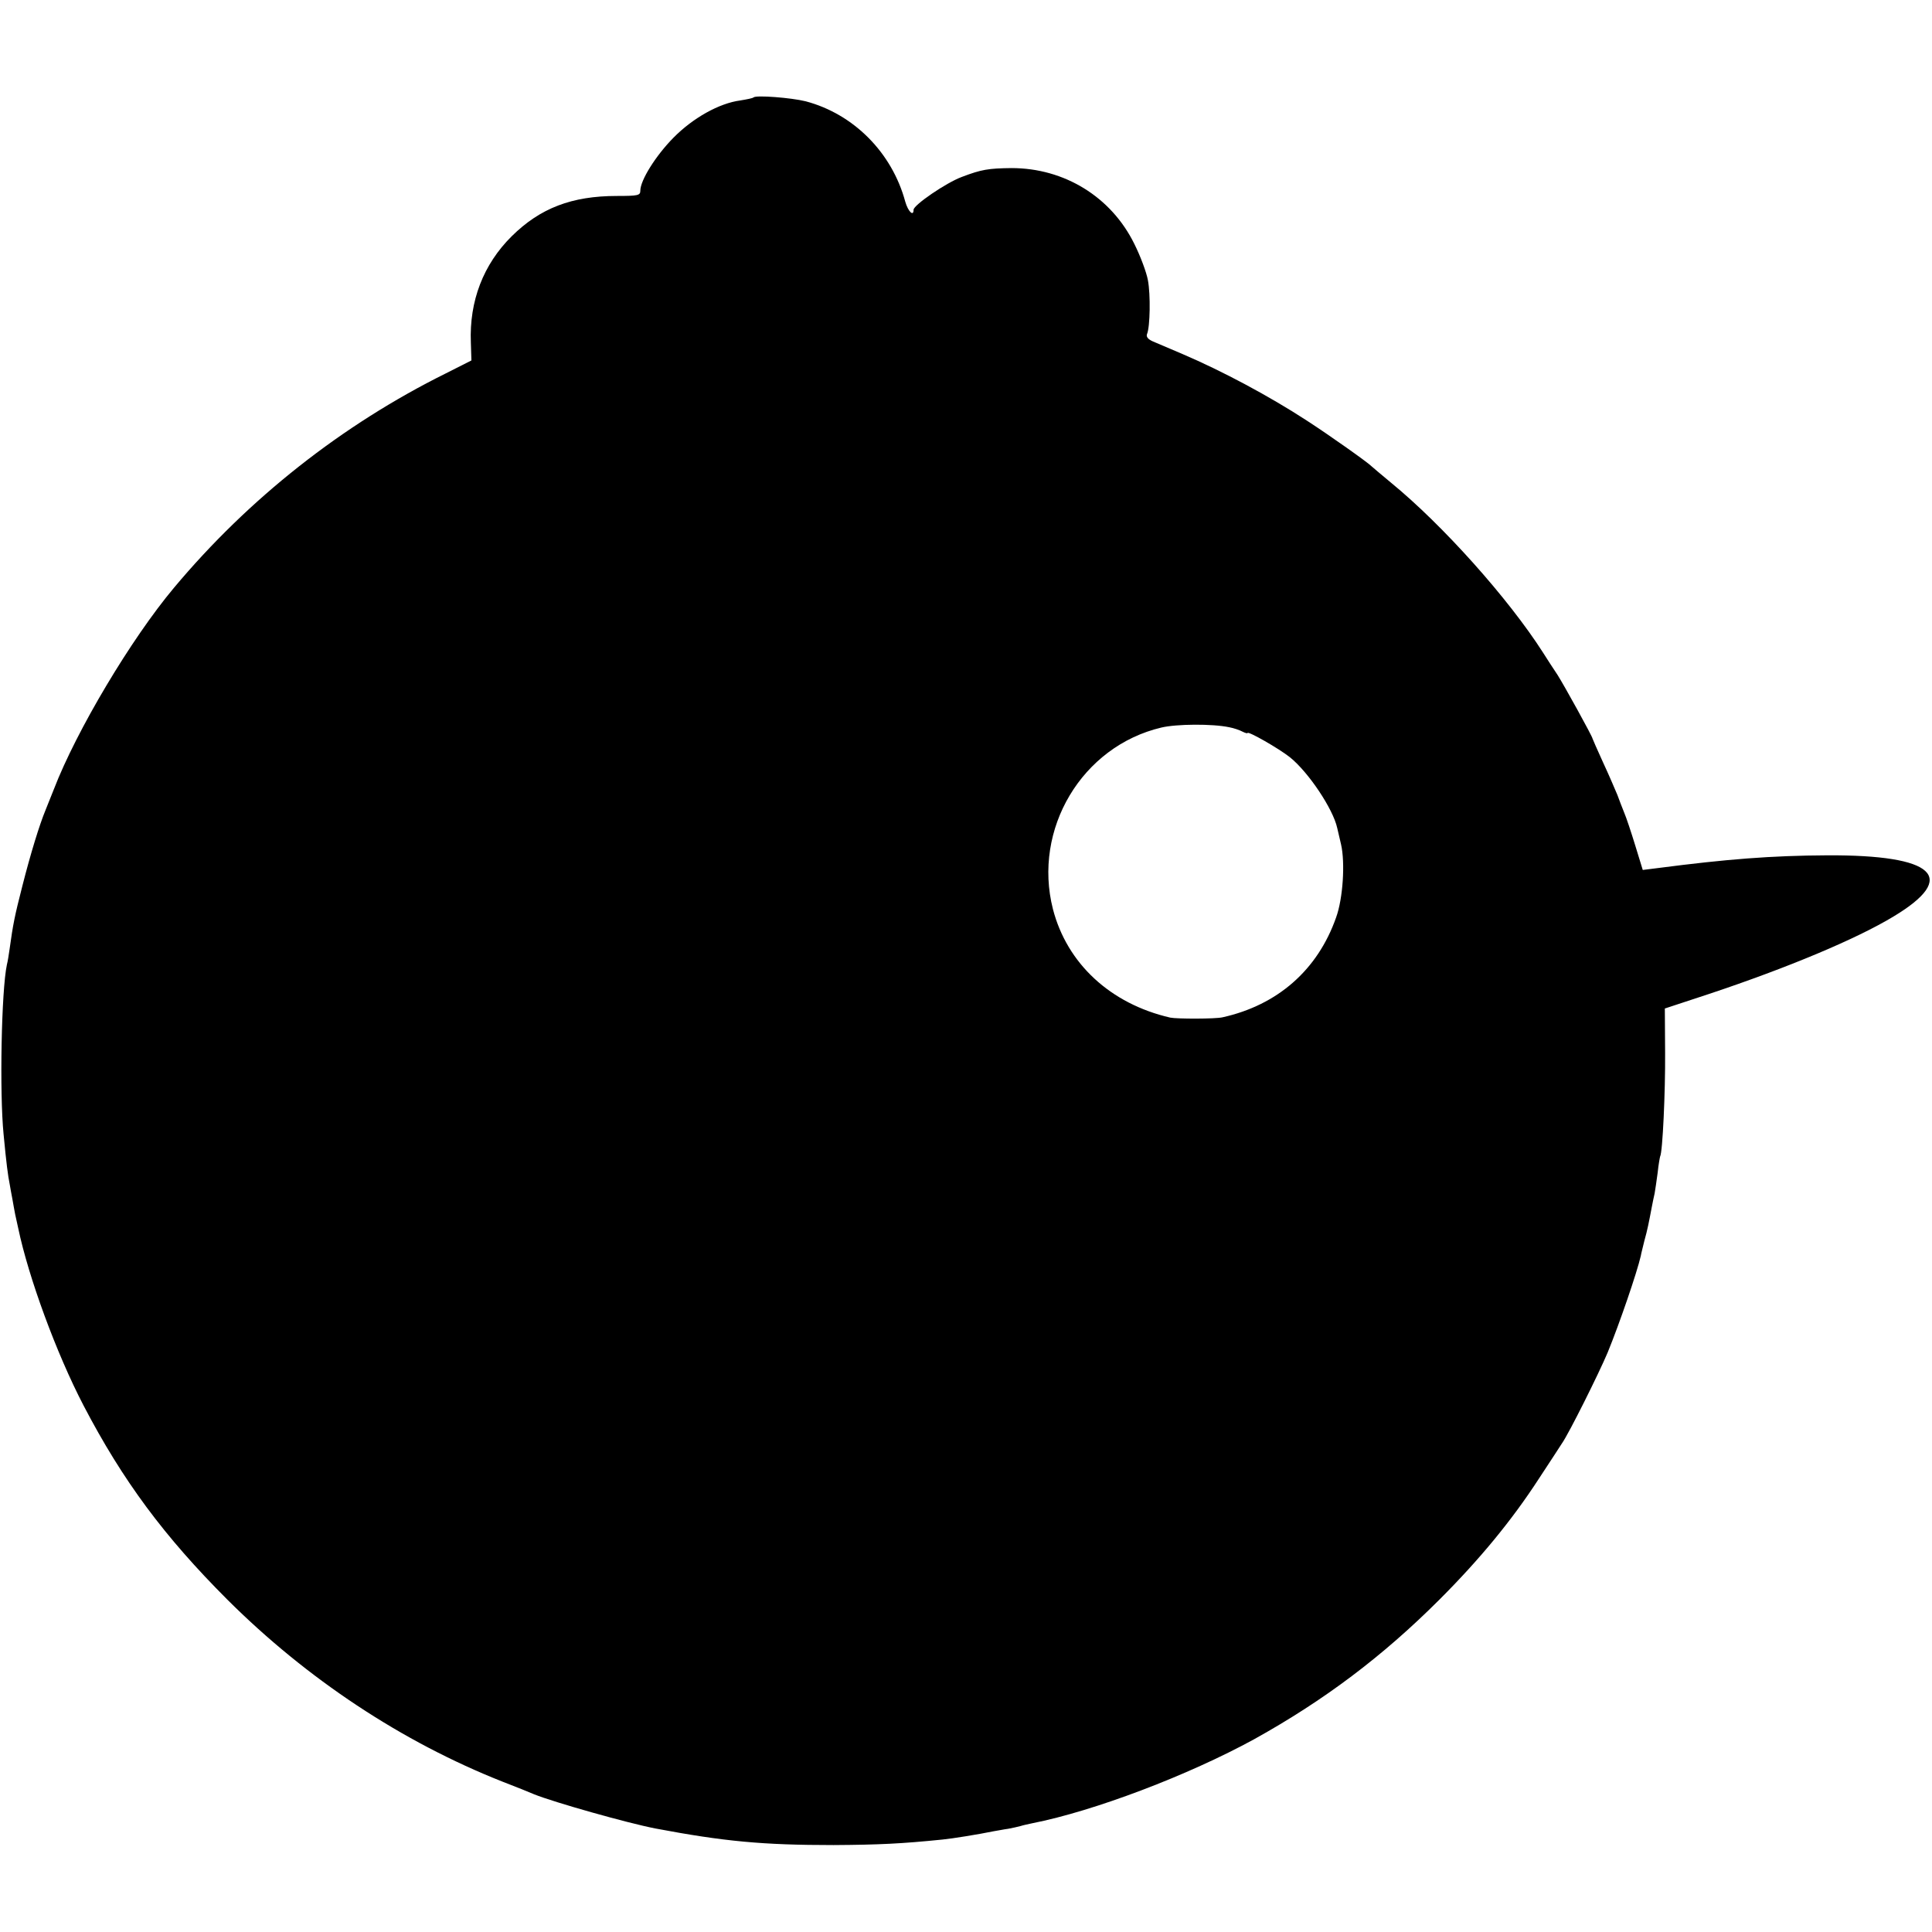<?xml version="1.0" standalone="no"?>
<!DOCTYPE svg PUBLIC "-//W3C//DTD SVG 20010904//EN"
 "http://www.w3.org/TR/2001/REC-SVG-20010904/DTD/svg10.dtd">
<svg version="1.0" xmlns="http://www.w3.org/2000/svg"
 width="700pt" height="700pt" viewBox="0 0 700 700"
 preserveAspectRatio="xMidYMid meet">
<g transform="translate(0,700) scale(0.1,-0.1)"
fill="#000000" stroke="none">
<path d="M2730 6647 c-3 -3 -24 -7 -48 -11 -76 -10 -171 -63 -242 -135 -64
-65 -120 -154 -120 -192 0 -17 -8 -19 -85 -19 -163 0 -278 -44 -381 -146 -103
-102 -154 -235 -148 -385 l2 -65 -93 -47 c-375 -186 -714 -453 -985 -777 -155
-185 -353 -517 -435 -730 -10 -25 -23 -58 -30 -75 -22 -53 -54 -157 -84 -275
-28 -109 -34 -140 -46 -227 -3 -21 -7 -47 -10 -58 -20 -93 -27 -465 -12 -615
10 -106 16 -151 22 -180 2 -14 7 -38 10 -55 3 -16 7 -41 10 -55 3 -14 8 -36
11 -50 37 -177 138 -453 237 -643 142 -272 292 -474 521 -703 288 -287 632
-515 996 -659 52 -20 104 -41 115 -46 72 -29 337 -104 440 -124 249 -47 389
-60 645 -60 165 1 247 5 395 20 33 3 132 19 185 30 14 2 37 7 53 9 15 3 35 7
45 10 9 3 28 7 42 10 224 44 566 174 805 305 252 140 464 299 671 506 146 146
262 287 360 438 37 56 74 113 83 127 26 37 135 256 166 330 43 105 106 289
120 350 1 8 8 33 13 55 11 39 16 65 27 123 3 15 7 36 10 48 2 11 7 45 11 75 3
30 8 56 9 59 9 15 19 235 18 375 l-1 161 161 53 c285 95 533 199 667 280 238
143 150 224 -240 222 -202 -1 -366 -14 -612 -46 l-56 -7 -27 88 c-15 49 -33
103 -40 119 -7 17 -18 46 -25 65 -8 19 -31 73 -52 118 -21 46 -38 85 -38 86 0
7 -104 195 -127 231 -15 22 -38 58 -52 80 -126 197 -364 463 -551 616 -36 30
-67 56 -70 59 -12 13 -153 113 -235 166 -135 88 -305 179 -450 241 -44 19 -92
39 -108 46 -18 8 -25 17 -21 27 11 26 13 143 3 195 -5 28 -27 87 -49 131 -84
171 -254 275 -445 275 -84 -1 -109 -5 -180 -32 -57 -21 -175 -102 -175 -119 0
-26 -20 -6 -30 29 -48 178 -187 318 -361 364 -52 13 -180 23 -189 14z m1724
-2282 c16 -3 37 -10 48 -16 10 -5 18 -7 18 -5 0 9 114 -56 154 -88 67 -54 156
-187 171 -256 2 -8 8 -35 14 -60 15 -66 7 -195 -18 -264 -67 -191 -213 -318
-412 -362 -26 -6 -165 -6 -189 -1 -217 50 -374 196 -425 393 -74 290 105 590
393 658 55 13 185 14 246 1z"/>
</g>
</svg>
